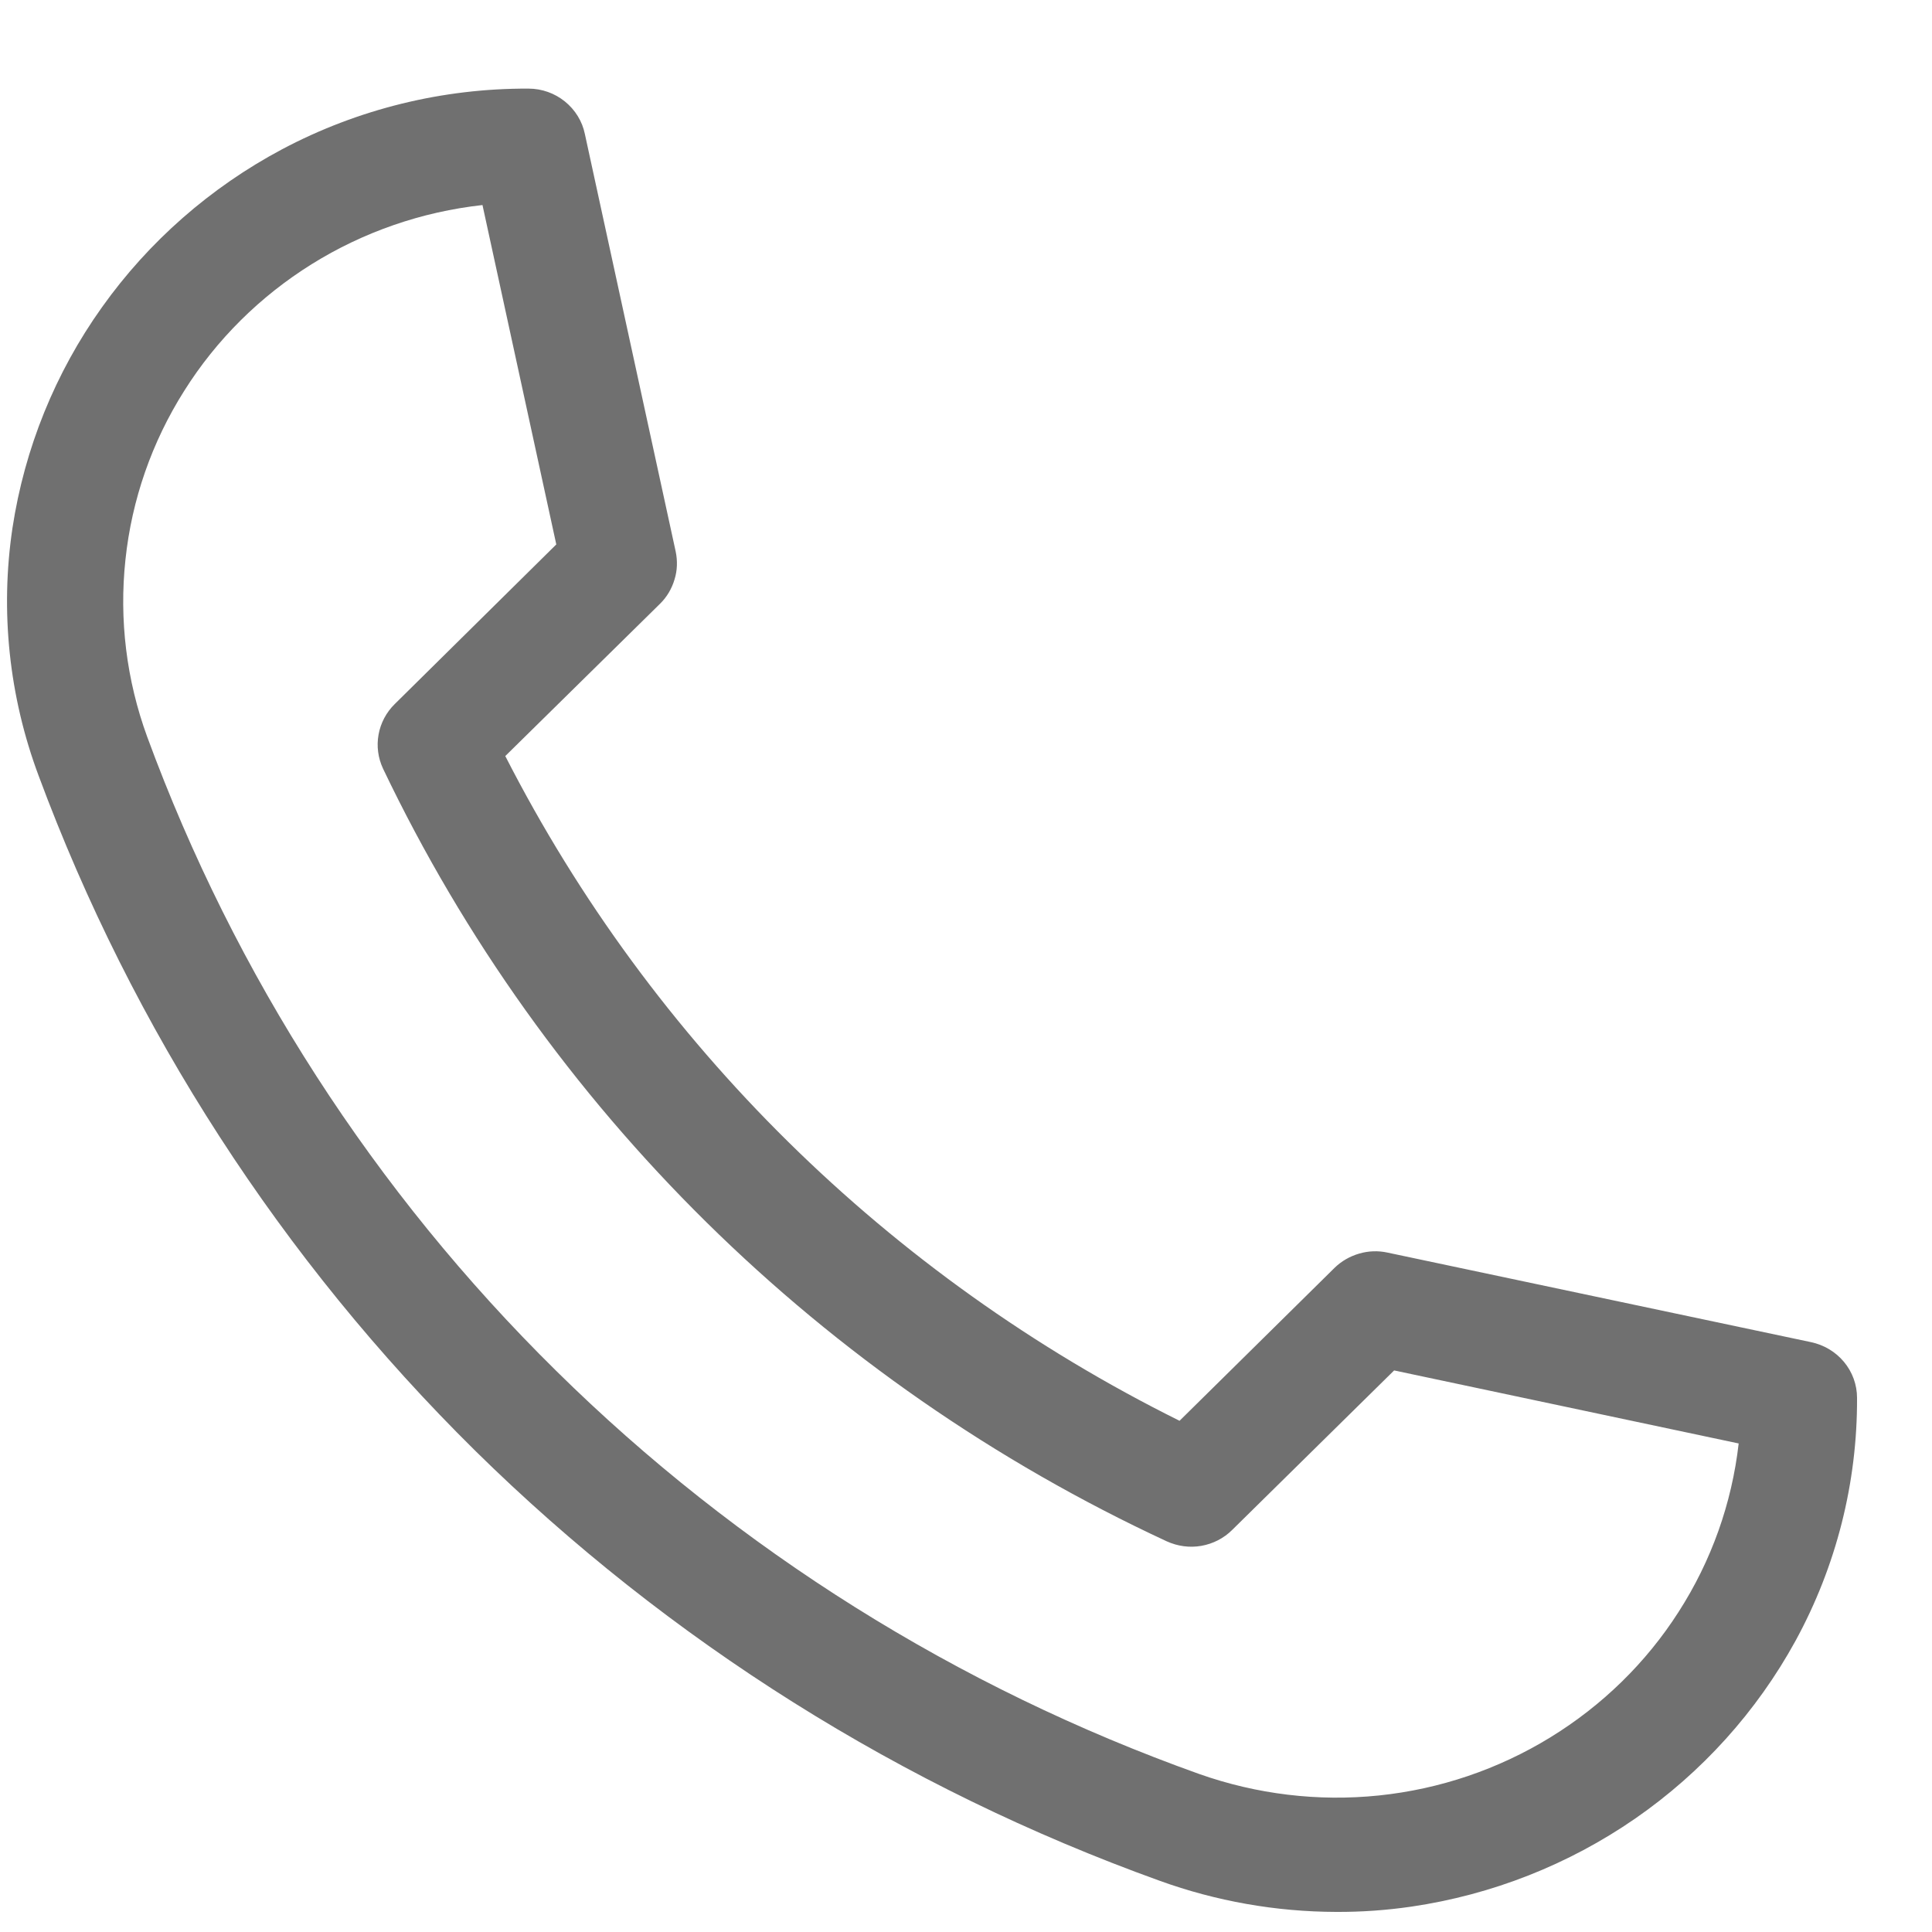 <svg width="15" height="15" viewBox="0 0 15 15" fill="none" xmlns="http://www.w3.org/2000/svg">
<g style="mix-blend-mode:luminosity">
<g style="mix-blend-mode:luminosity">
<path d="M10.375 14.844C9.907 14.843 9.442 14.761 9.003 14.602C7.006 13.883 5.192 12.743 3.688 11.262C2.186 9.779 1.03 7.991 0.3 6.023C0.07 5.408 0 4.746 0.097 4.098C0.191 3.482 0.428 2.895 0.792 2.385C1.155 1.875 1.634 1.455 2.19 1.159C2.778 0.847 3.436 0.685 4.104 0.688C4.207 0.688 4.307 0.724 4.386 0.788C4.466 0.853 4.521 0.942 4.541 1.041L5.246 4.282C5.261 4.354 5.259 4.429 5.237 4.499C5.216 4.57 5.178 4.635 5.125 4.687L3.923 5.87C5.062 8.099 6.897 9.908 9.158 11.031L10.361 9.844C10.414 9.792 10.48 9.754 10.552 9.733C10.623 9.712 10.699 9.709 10.772 9.725L14.059 10.42C14.16 10.441 14.251 10.495 14.316 10.573C14.382 10.652 14.418 10.751 14.418 10.853C14.421 11.511 14.257 12.16 13.94 12.74C13.639 13.289 13.213 13.761 12.696 14.119C12.178 14.477 11.584 14.711 10.958 14.803C10.765 14.831 10.57 14.845 10.375 14.844ZM3.746 1.592C3.275 1.644 2.821 1.801 2.42 2.051C2.019 2.301 1.68 2.637 1.43 3.035C1.179 3.432 1.023 3.88 0.974 4.345C0.924 4.811 0.982 5.281 1.143 5.721C1.823 7.571 2.906 9.252 4.318 10.643C5.729 12.035 7.434 13.103 9.31 13.773C9.757 13.931 10.234 13.989 10.706 13.94C11.178 13.891 11.632 13.737 12.035 13.49C12.438 13.243 12.78 12.91 13.033 12.514C13.287 12.119 13.446 11.672 13.499 11.207L10.824 10.64L9.567 11.878C9.502 11.943 9.418 11.986 9.327 12.002C9.236 12.018 9.143 12.005 9.059 11.967C6.385 10.726 4.233 8.604 2.974 5.968C2.935 5.885 2.923 5.793 2.939 5.704C2.955 5.614 2.999 5.531 3.064 5.467L4.319 4.227L3.746 1.592Z" fill="#707070"/>
</g>
</g>
</svg>
